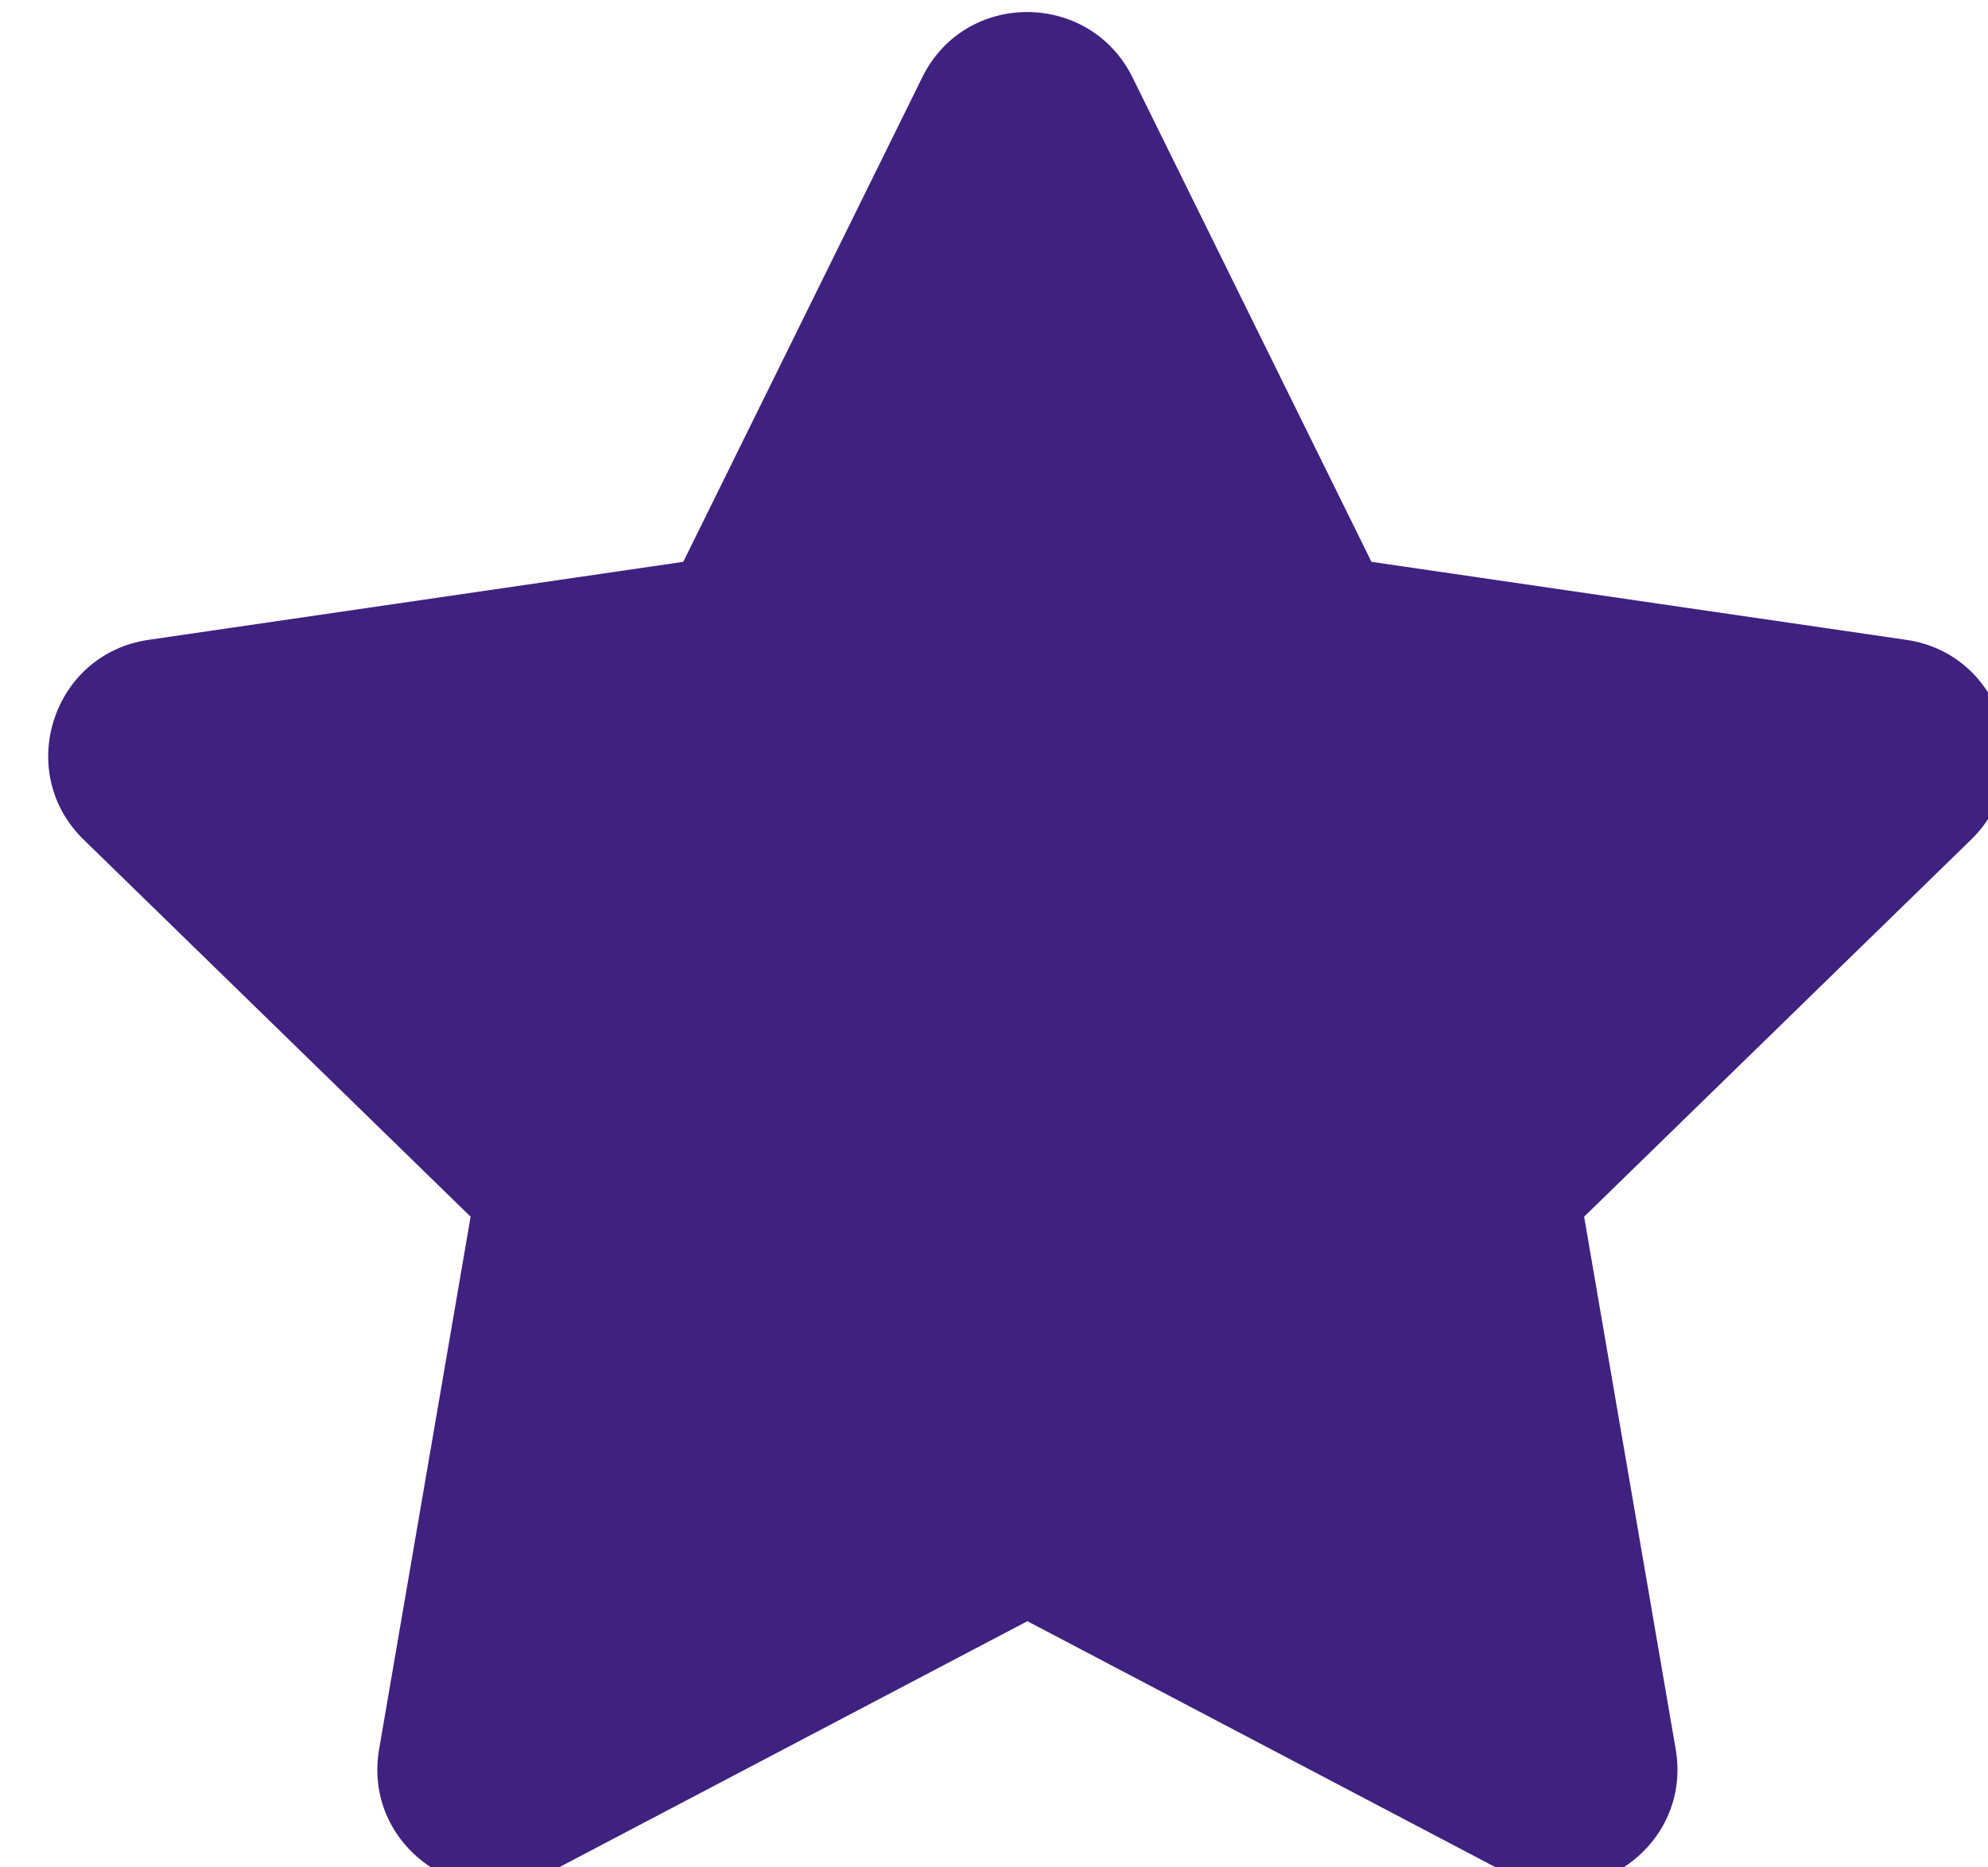 <svg width="33" height="31" viewBox="0 0 33 31" fill="none" xmlns="http://www.w3.org/2000/svg">
<path d="M15.31 1.282L11.342 9.327L2.465 10.622C0.873 10.853 0.235 12.815 1.389 13.939L7.812 20.198L6.293 29.039C6.019 30.637 7.703 31.834 9.112 31.087L17.054 26.913L24.996 31.087C26.406 31.828 28.089 30.637 27.816 29.039L26.296 20.198L32.719 13.939C33.874 12.815 33.236 10.853 31.644 10.622L22.766 9.327L18.798 1.282C18.087 -0.152 16.027 -0.17 15.31 1.282Z" fill="#3F2180"/>
</svg>

